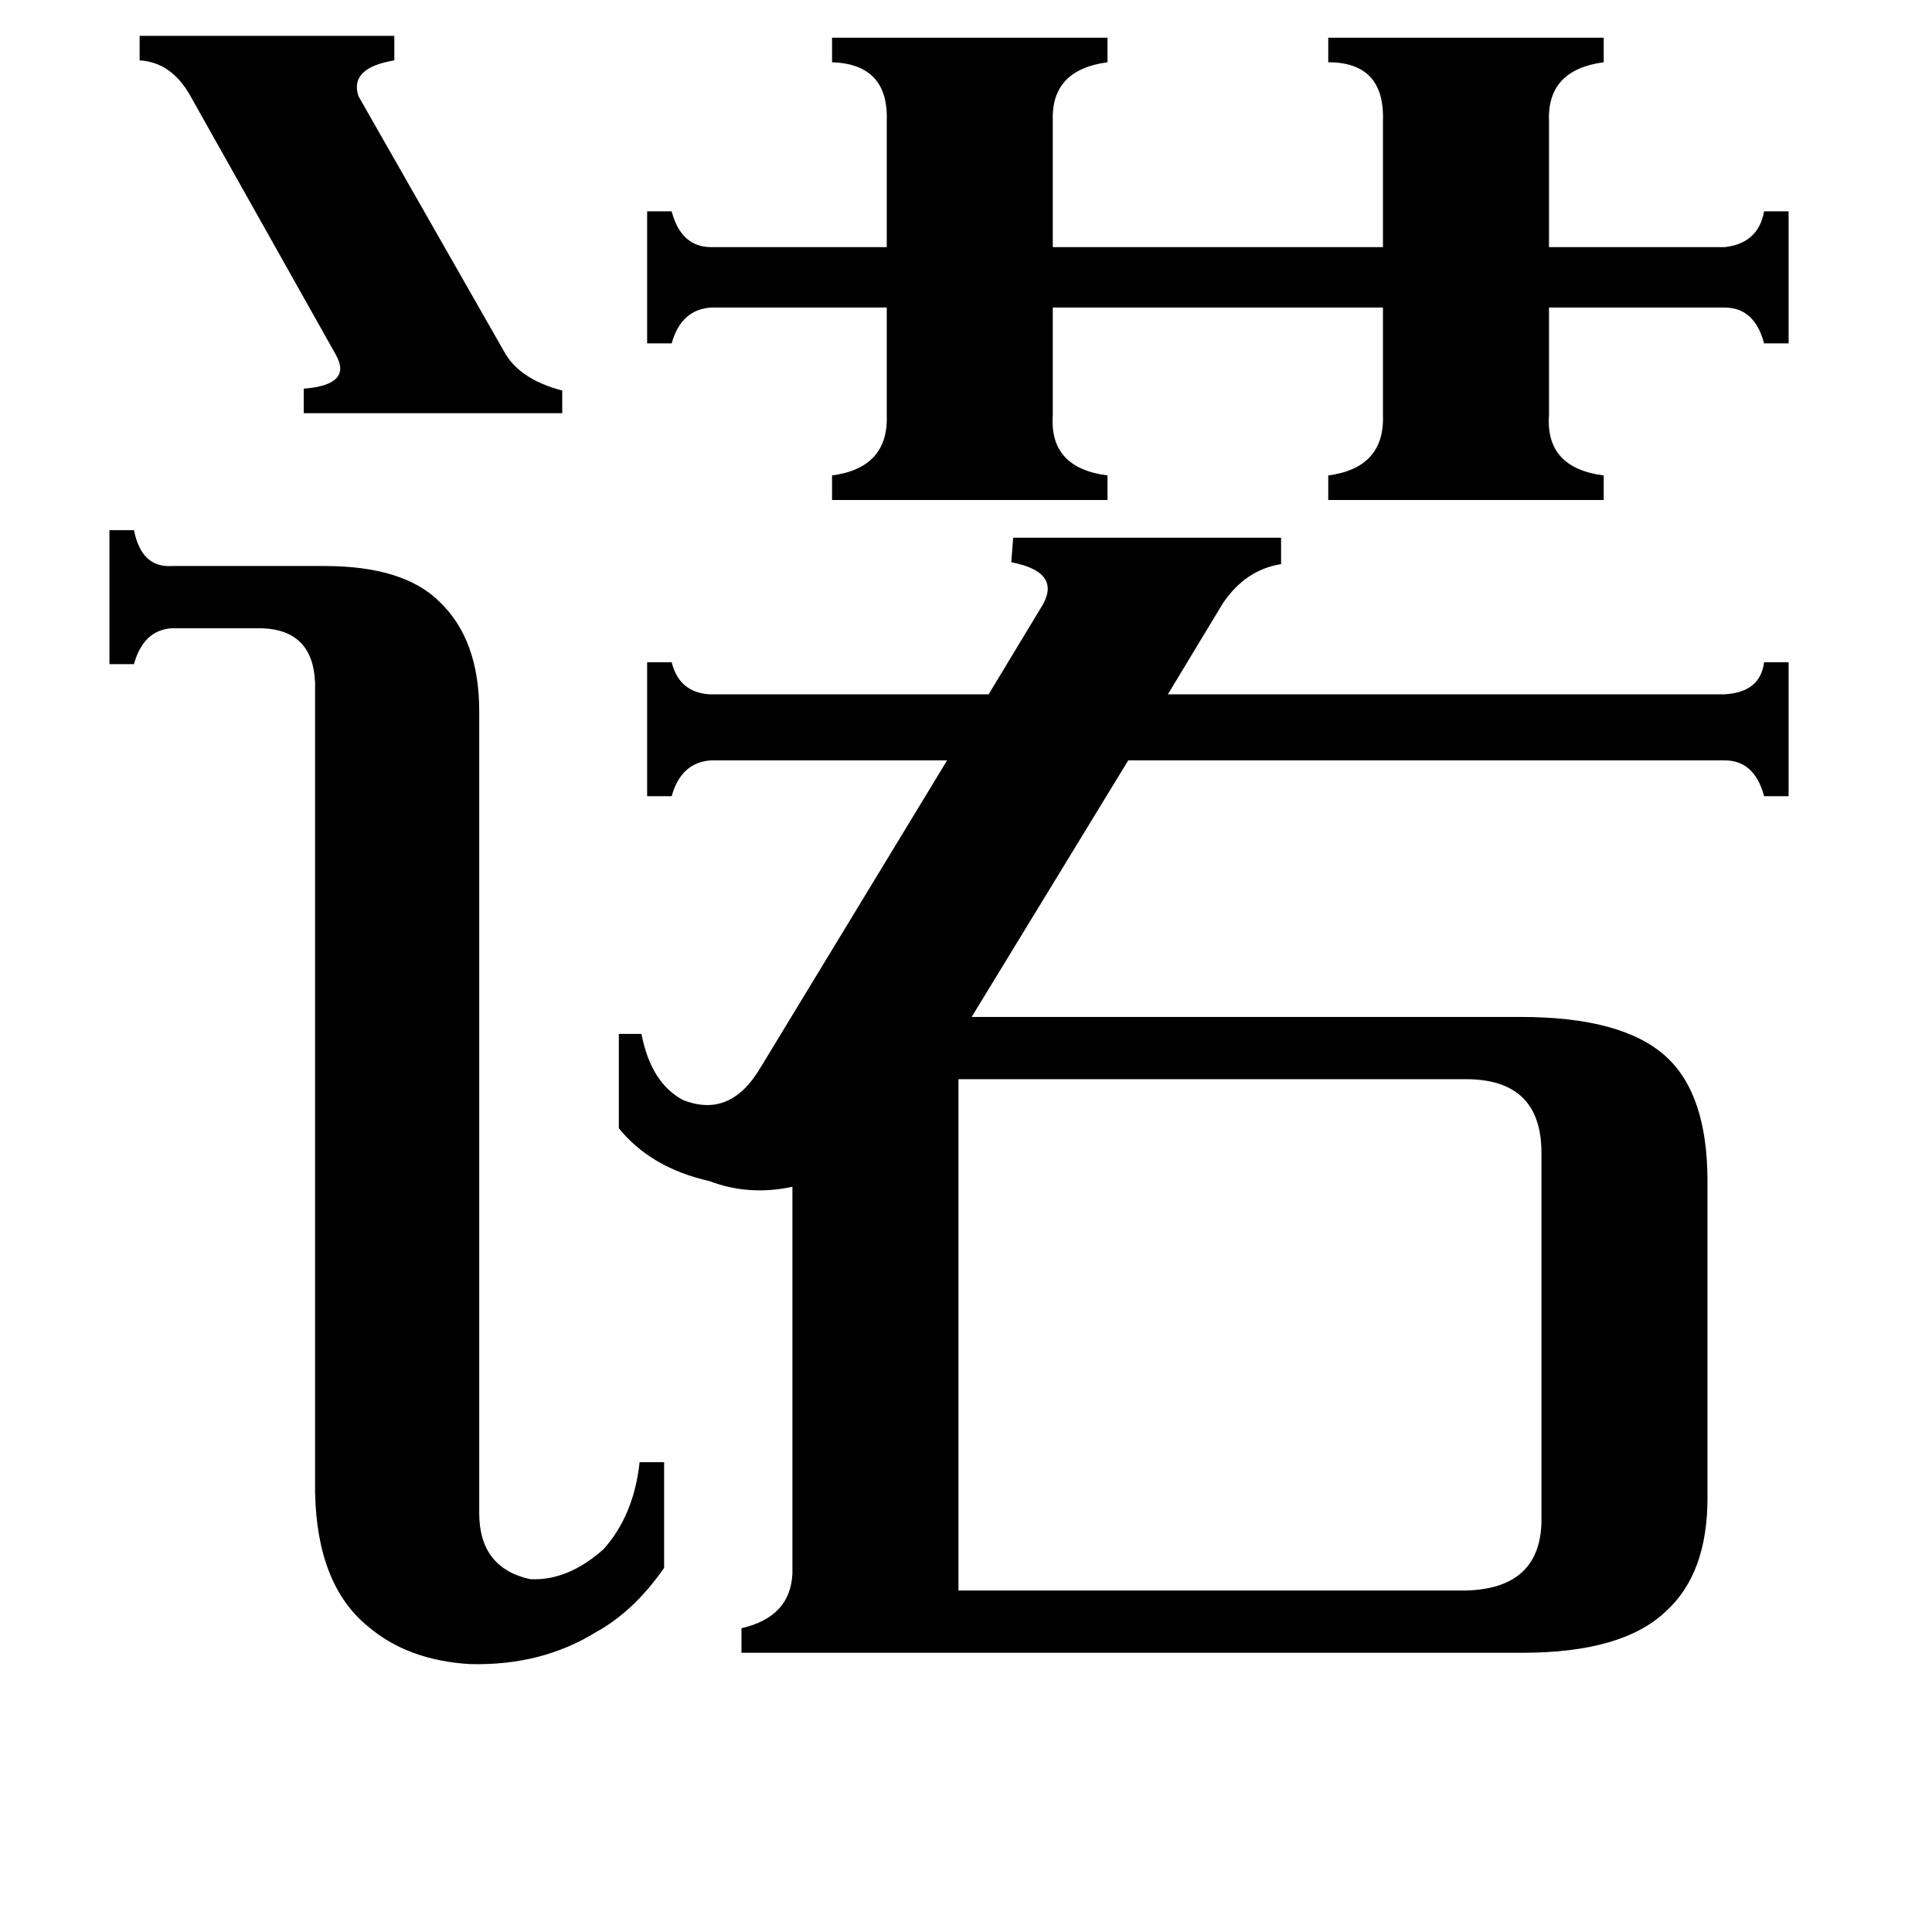 <svg xmlns="http://www.w3.org/2000/svg" viewBox="0 -800 1024 1024">
	<path fill="#000000" d="M74 -781H209V-768Q185 -764 190 -749L267 -614Q275 -599 298 -593V-581H161V-594Q187 -596 178 -612L101 -749Q91 -767 74 -768ZM254 2Q254 31 281 37Q301 38 320 21Q336 3 339 -25H352V31Q336 54 316 65Q287 83 249 82Q216 80 195 62Q168 40 167 -9V-438Q166 -466 139 -467H91Q76 -466 71 -448H58V-519H71Q75 -499 91 -500H172Q214 -500 233 -481Q254 -461 254 -423ZM441 -780H587V-767Q557 -763 558 -736V-669H733V-736Q734 -767 704 -767V-780H850V-767Q820 -763 821 -736V-669H914Q932 -671 935 -688H948V-618H935Q930 -637 914 -637H821V-580Q819 -552 850 -548V-535H704V-548Q734 -552 733 -580V-637H558V-580Q556 -552 587 -548V-535H441V-548Q471 -552 470 -580V-637H377Q361 -636 356 -618H343V-688H356Q361 -669 377 -669H470V-736Q471 -766 441 -767ZM777 43Q816 42 817 7V-189Q817 -228 777 -228H508V43ZM393 76V63Q419 57 420 34V-171Q397 -166 376 -174Q345 -181 328 -202V-252H340Q345 -226 362 -217Q387 -207 403 -234L502 -397H377Q361 -396 356 -378H343V-449H356Q360 -433 376 -432H524L553 -480Q562 -497 536 -502L537 -515H679V-501Q660 -498 648 -480L619 -432H914Q933 -433 935 -449H948V-378H935Q930 -397 914 -397H598L515 -261H806Q860 -261 883 -240Q905 -220 905 -174V-6Q905 34 883 54Q860 76 807 76Z"/>
</svg>